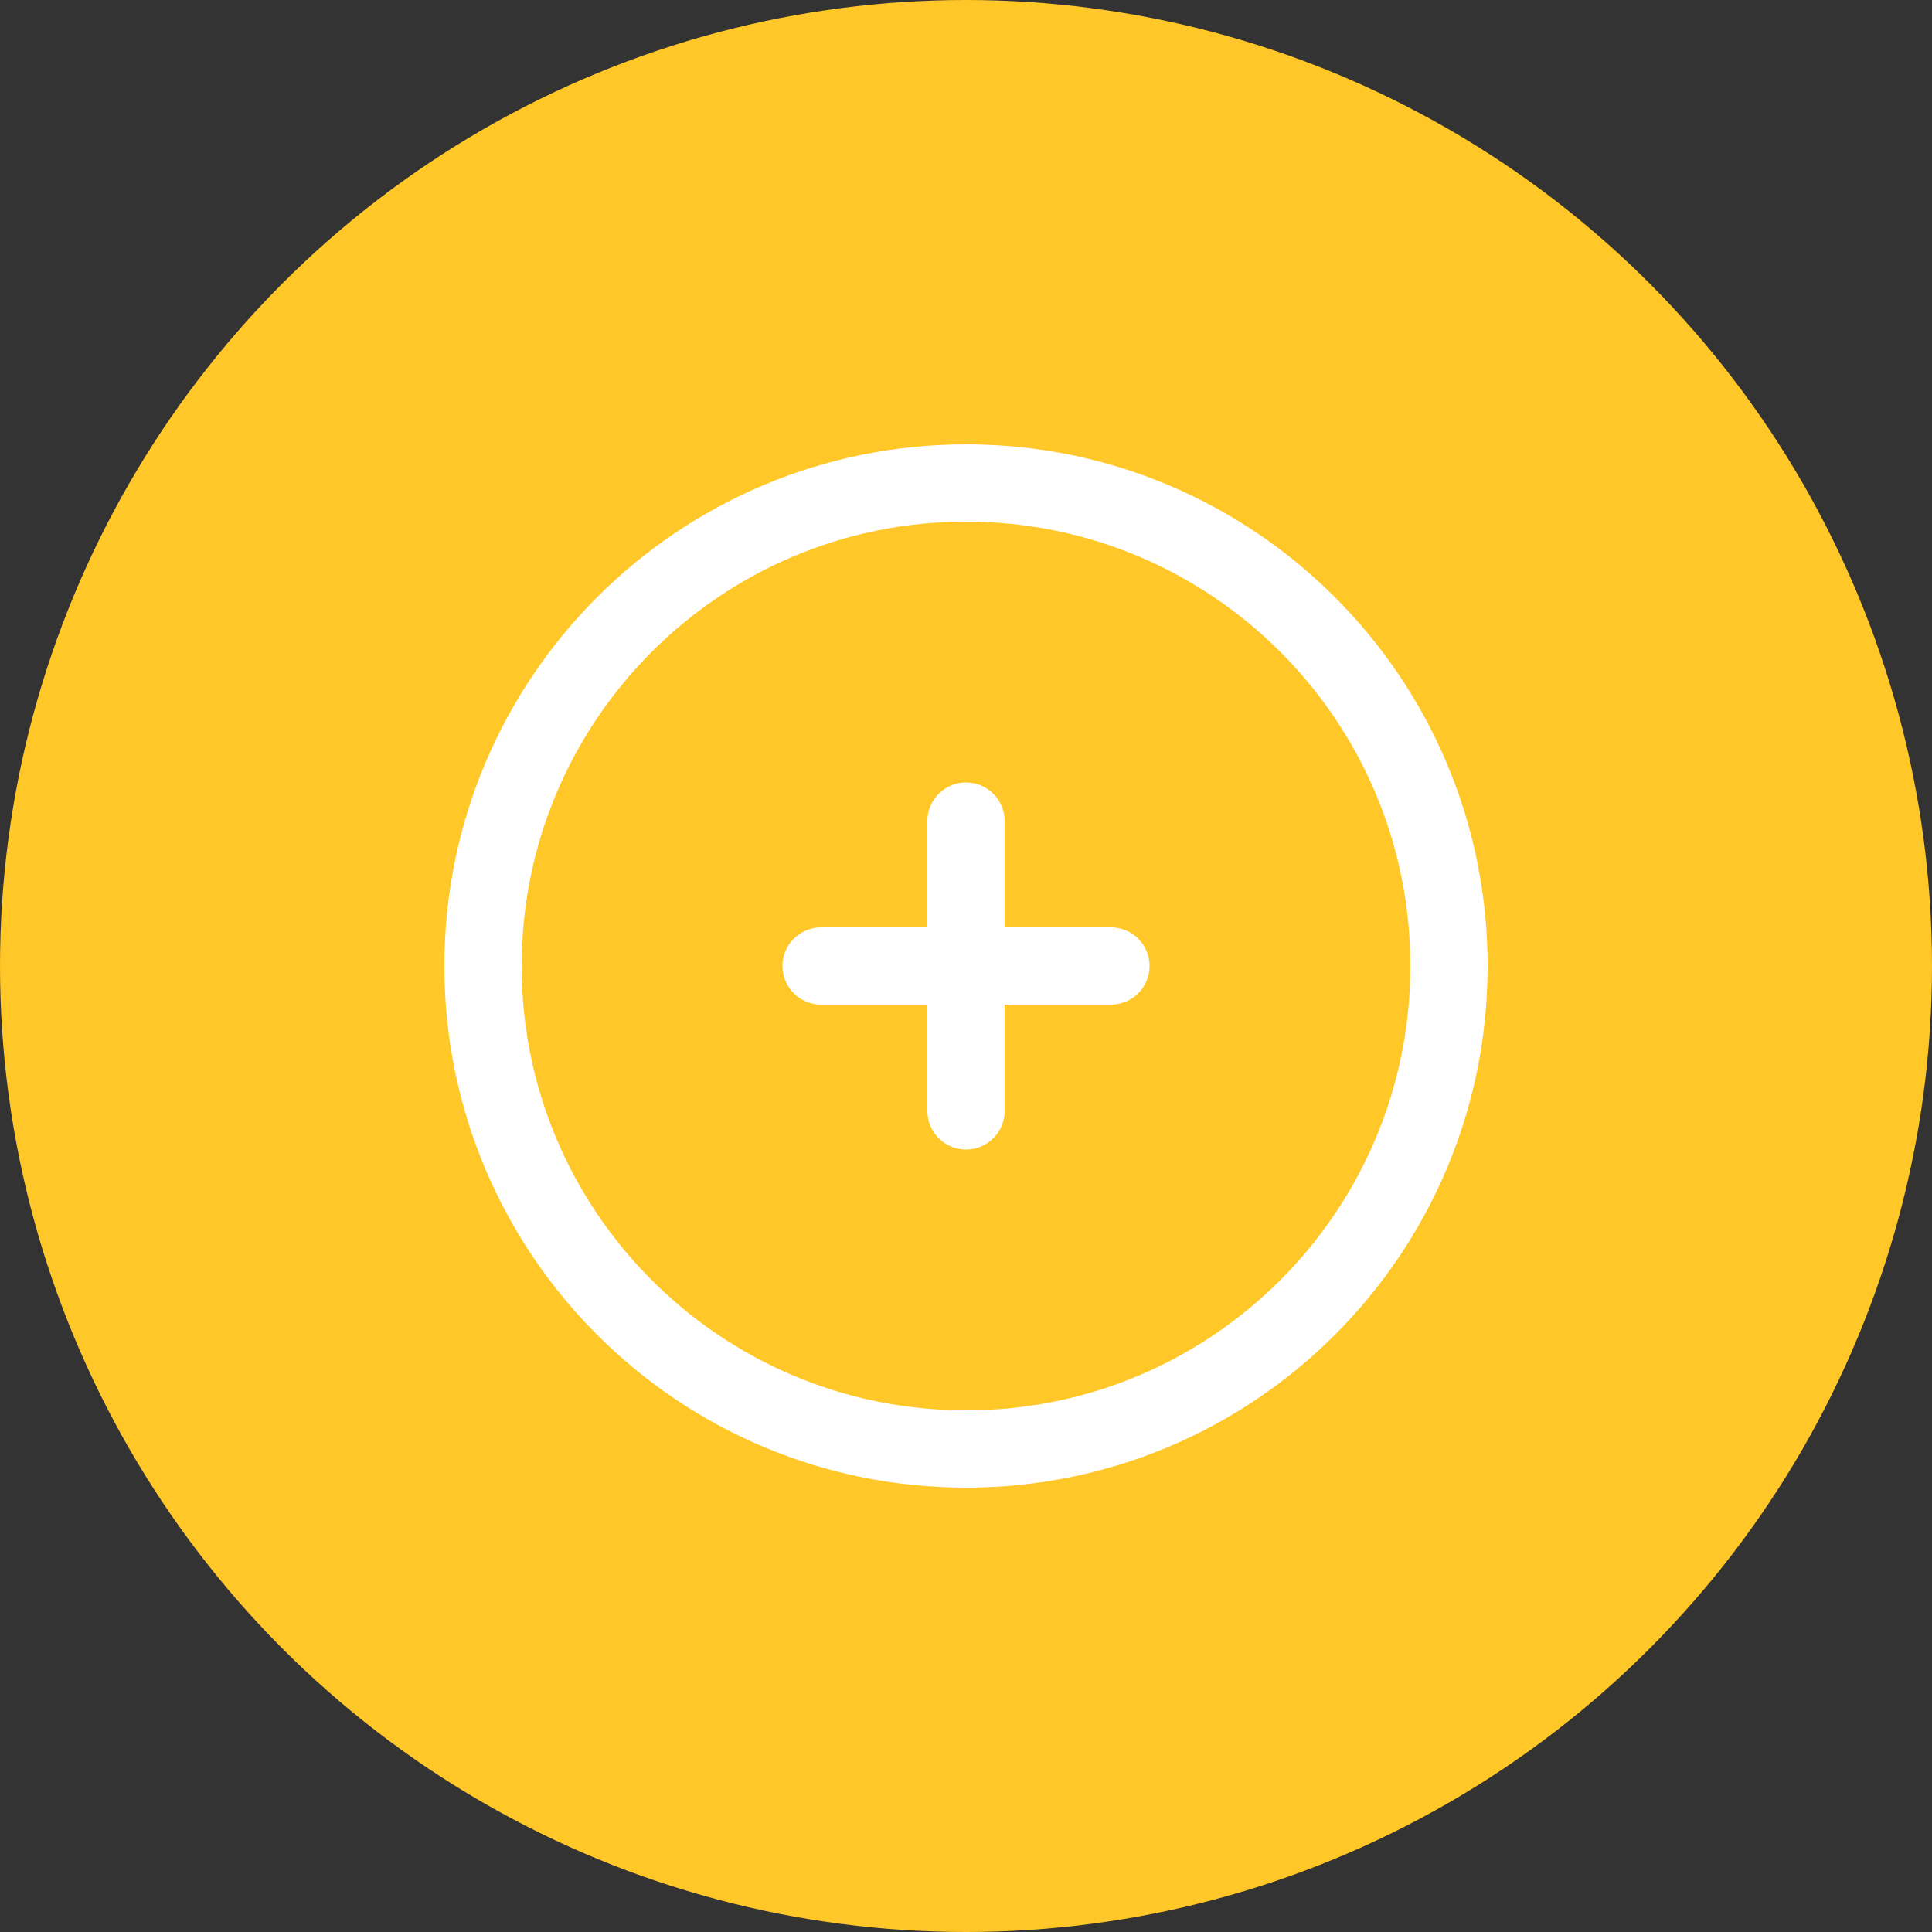 <svg width="50" height="50" viewBox="0 0 50 50" fill="none" xmlns="http://www.w3.org/2000/svg">
<rect x="0" y="0" width="50" height="50" fill="#333333" stroke="none"/>
<circle opacity="0.1" cx="25" cy="25.001" r="23.809" fill="#FFC727"/>
<circle cx="25" cy="25" r="25" fill="#FFC727"/>
<circle cx="24.405" cy="24.406" r="20.833" fill="#FFC727"/>
<path d="M25 37.5C31.904 37.5 37.5 31.904 37.5 25C37.5 18.096 31.904 12.5 25 12.5C18.096 12.5 12.5 18.096 12.5 25C12.5 31.904 18.096 37.5 25 37.5Z" stroke="white" stroke-width="2"/>
<path d="M28.75 25H25M25 25H21.25M25 25V21.25M25 25V28.75" stroke="white" stroke-width="2" stroke-linecap="round"/>
</svg>
